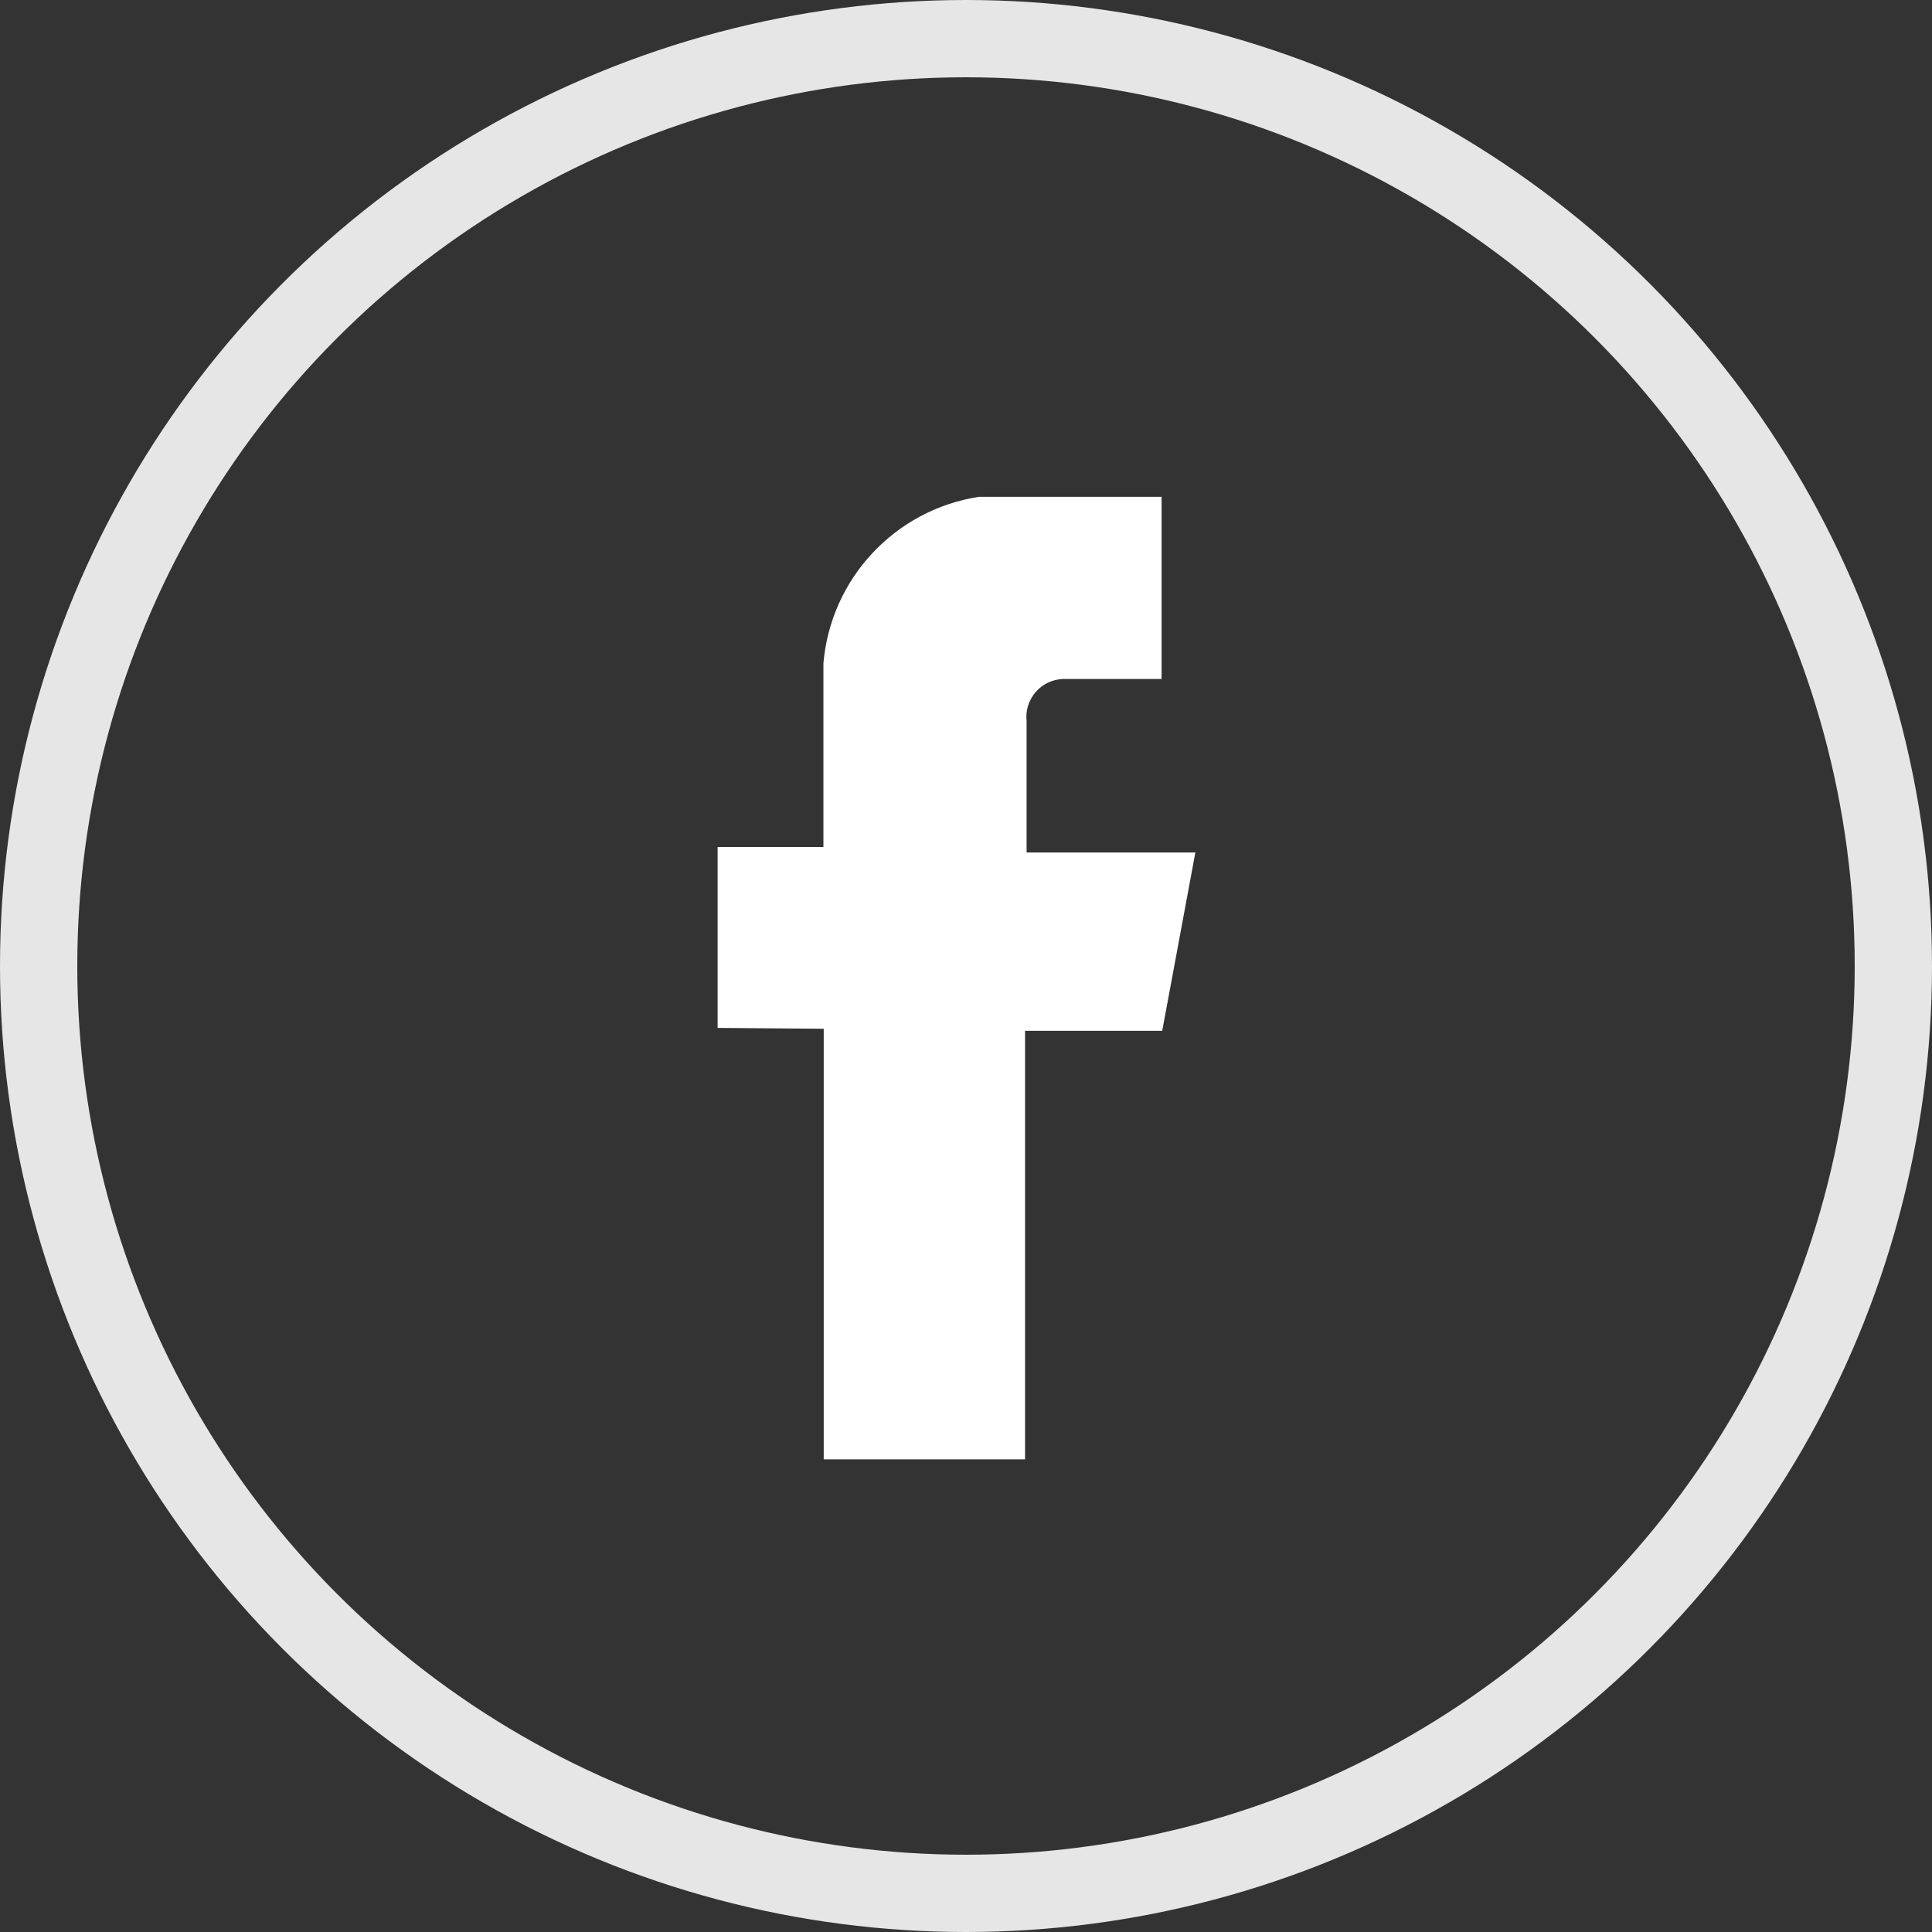 <?xml version="1.0" encoding="UTF-8"?>
<svg width="25px" height="25px" viewBox="0 0 25 25" version="1.1" xmlns="http://www.w3.org/2000/svg" xmlns:xlink="http://www.w3.org/1999/xlink">
    <rect x="0" y="0" width="25" height="25" fill="#333333" stroke="none"/>
    <!-- Generator: sketchtool 56.3 (101010) - https://sketch.com -->
    <title>B5A41F63-327E-4644-A8F5-11062DAD28C2</title>
    <desc>Created with sketchtool.</desc>
    <g stroke="none" stroke-width="1" fill="none" fill-rule="evenodd">
        <g transform="translate(-1143, -146)">
            <g transform="translate(63, 40)">
                <g transform="translate(1080, 106)">
                    <circle stroke="#E6E6E6" cx="12.5" cy="12.5" r="12"></circle>
                    <path d="M10.659,13.312 L10.659,18.884 L13.264,18.884 L13.264,13.339 L15.039,13.339 L15.468,11.031 L13.284,11.031 L13.284,9.33 C13.269,9.193 13.313,9.056 13.404,8.952 C13.495,8.848 13.626,8.788 13.764,8.786 L15.031,8.786 L15.031,6.429 L12.665,6.429 C11.579,6.598 10.749,7.488 10.655,8.583 L10.655,10.96 L9.286,10.96 L9.286,13.301 L10.659,13.312 Z" fill="#FFFFFF" fill-rule="nonzero"></path>
                </g>
            </g>
        </g>
    </g>
</svg>
